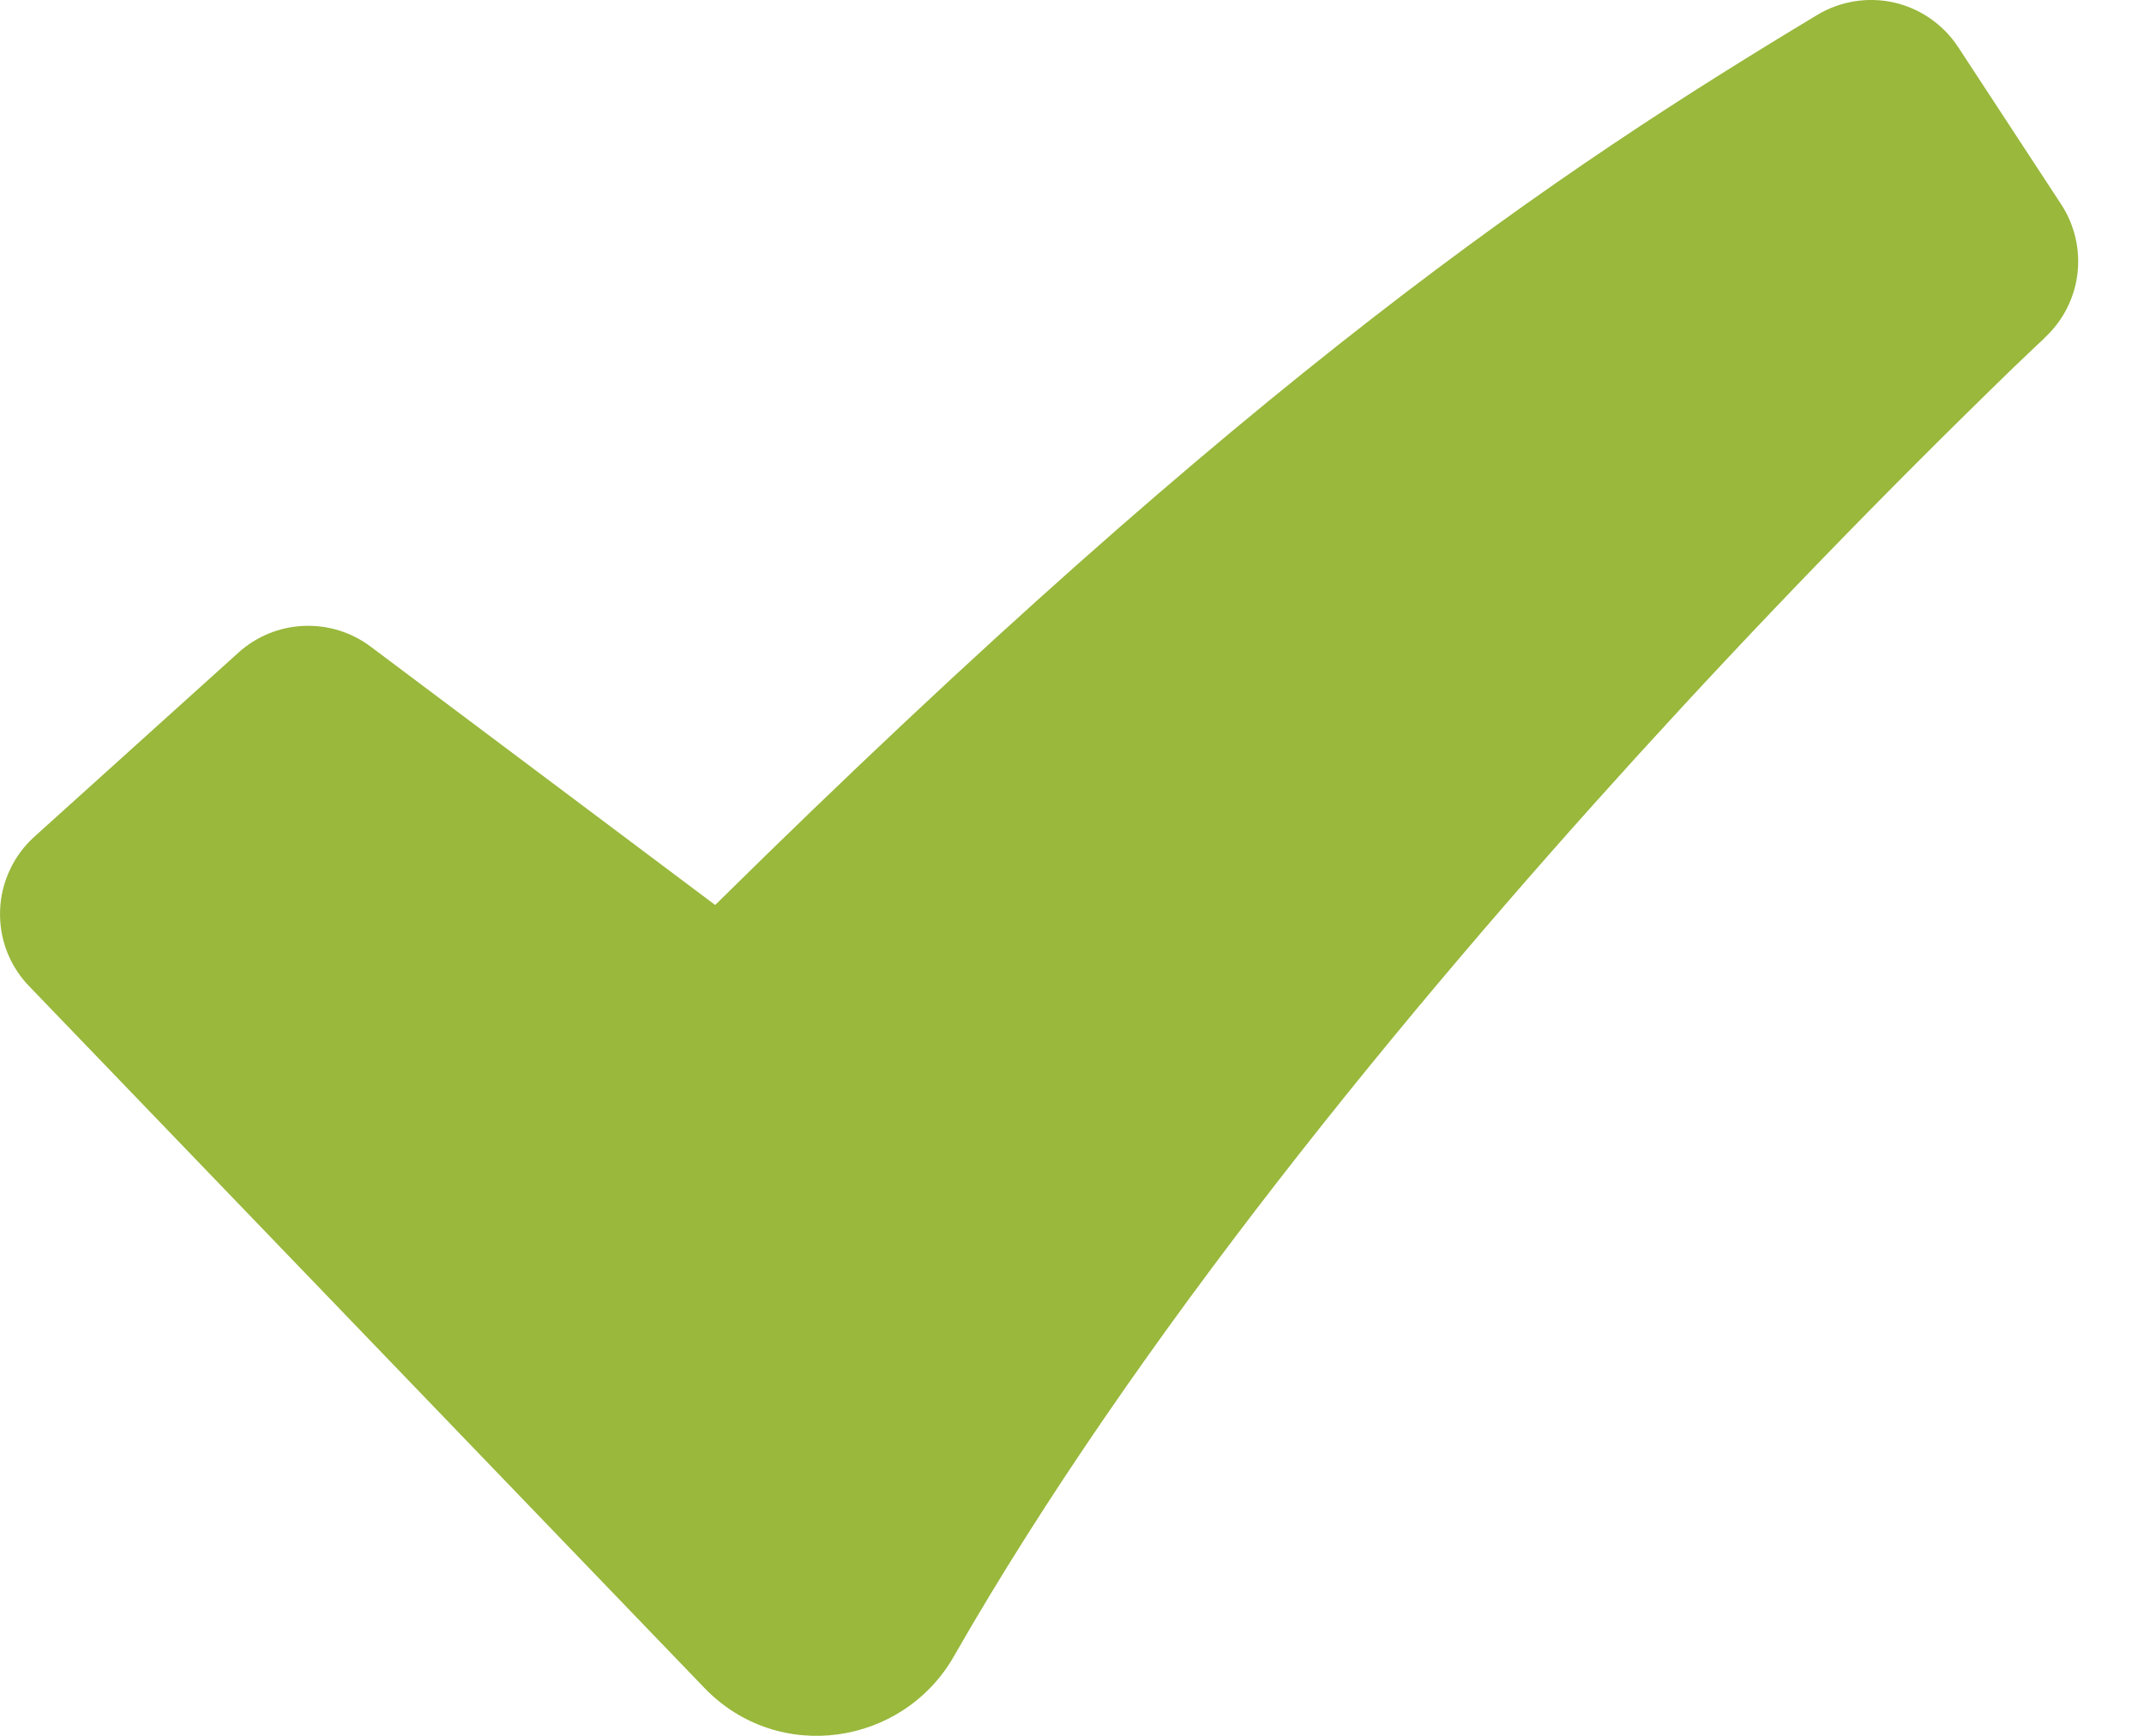 <svg width="21" height="17" viewBox="0 0 21 17" fill="none" xmlns="http://www.w3.org/2000/svg">
<path fill-rule="evenodd" clip-rule="evenodd" d="M17.8 0.146C18.026 0.01 18.296 -0.033 18.553 0.025C18.81 0.084 19.034 0.24 19.179 0.46L20.188 2C20.32 2.201 20.377 2.443 20.348 2.682C20.319 2.921 20.206 3.141 20.03 3.305L20.027 3.309L20.013 3.323L19.955 3.377L19.725 3.596C18.456 4.827 17.225 6.098 16.034 7.406C13.793 9.87 11.133 13.094 9.342 16.223C8.843 17.096 7.622 17.283 6.898 16.529L0.285 9.658C0.19 9.56 0.116 9.443 0.067 9.316C0.018 9.188 -0.004 9.052 0.001 8.915C0.005 8.779 0.038 8.644 0.096 8.521C0.153 8.397 0.235 8.286 0.337 8.194L2.336 6.391C2.511 6.233 2.736 6.14 2.973 6.13C3.209 6.119 3.442 6.191 3.631 6.333L7.005 8.863C12.275 3.665 15.265 1.671 17.8 0.146Z" fill="#99B83C"/>
</svg>
